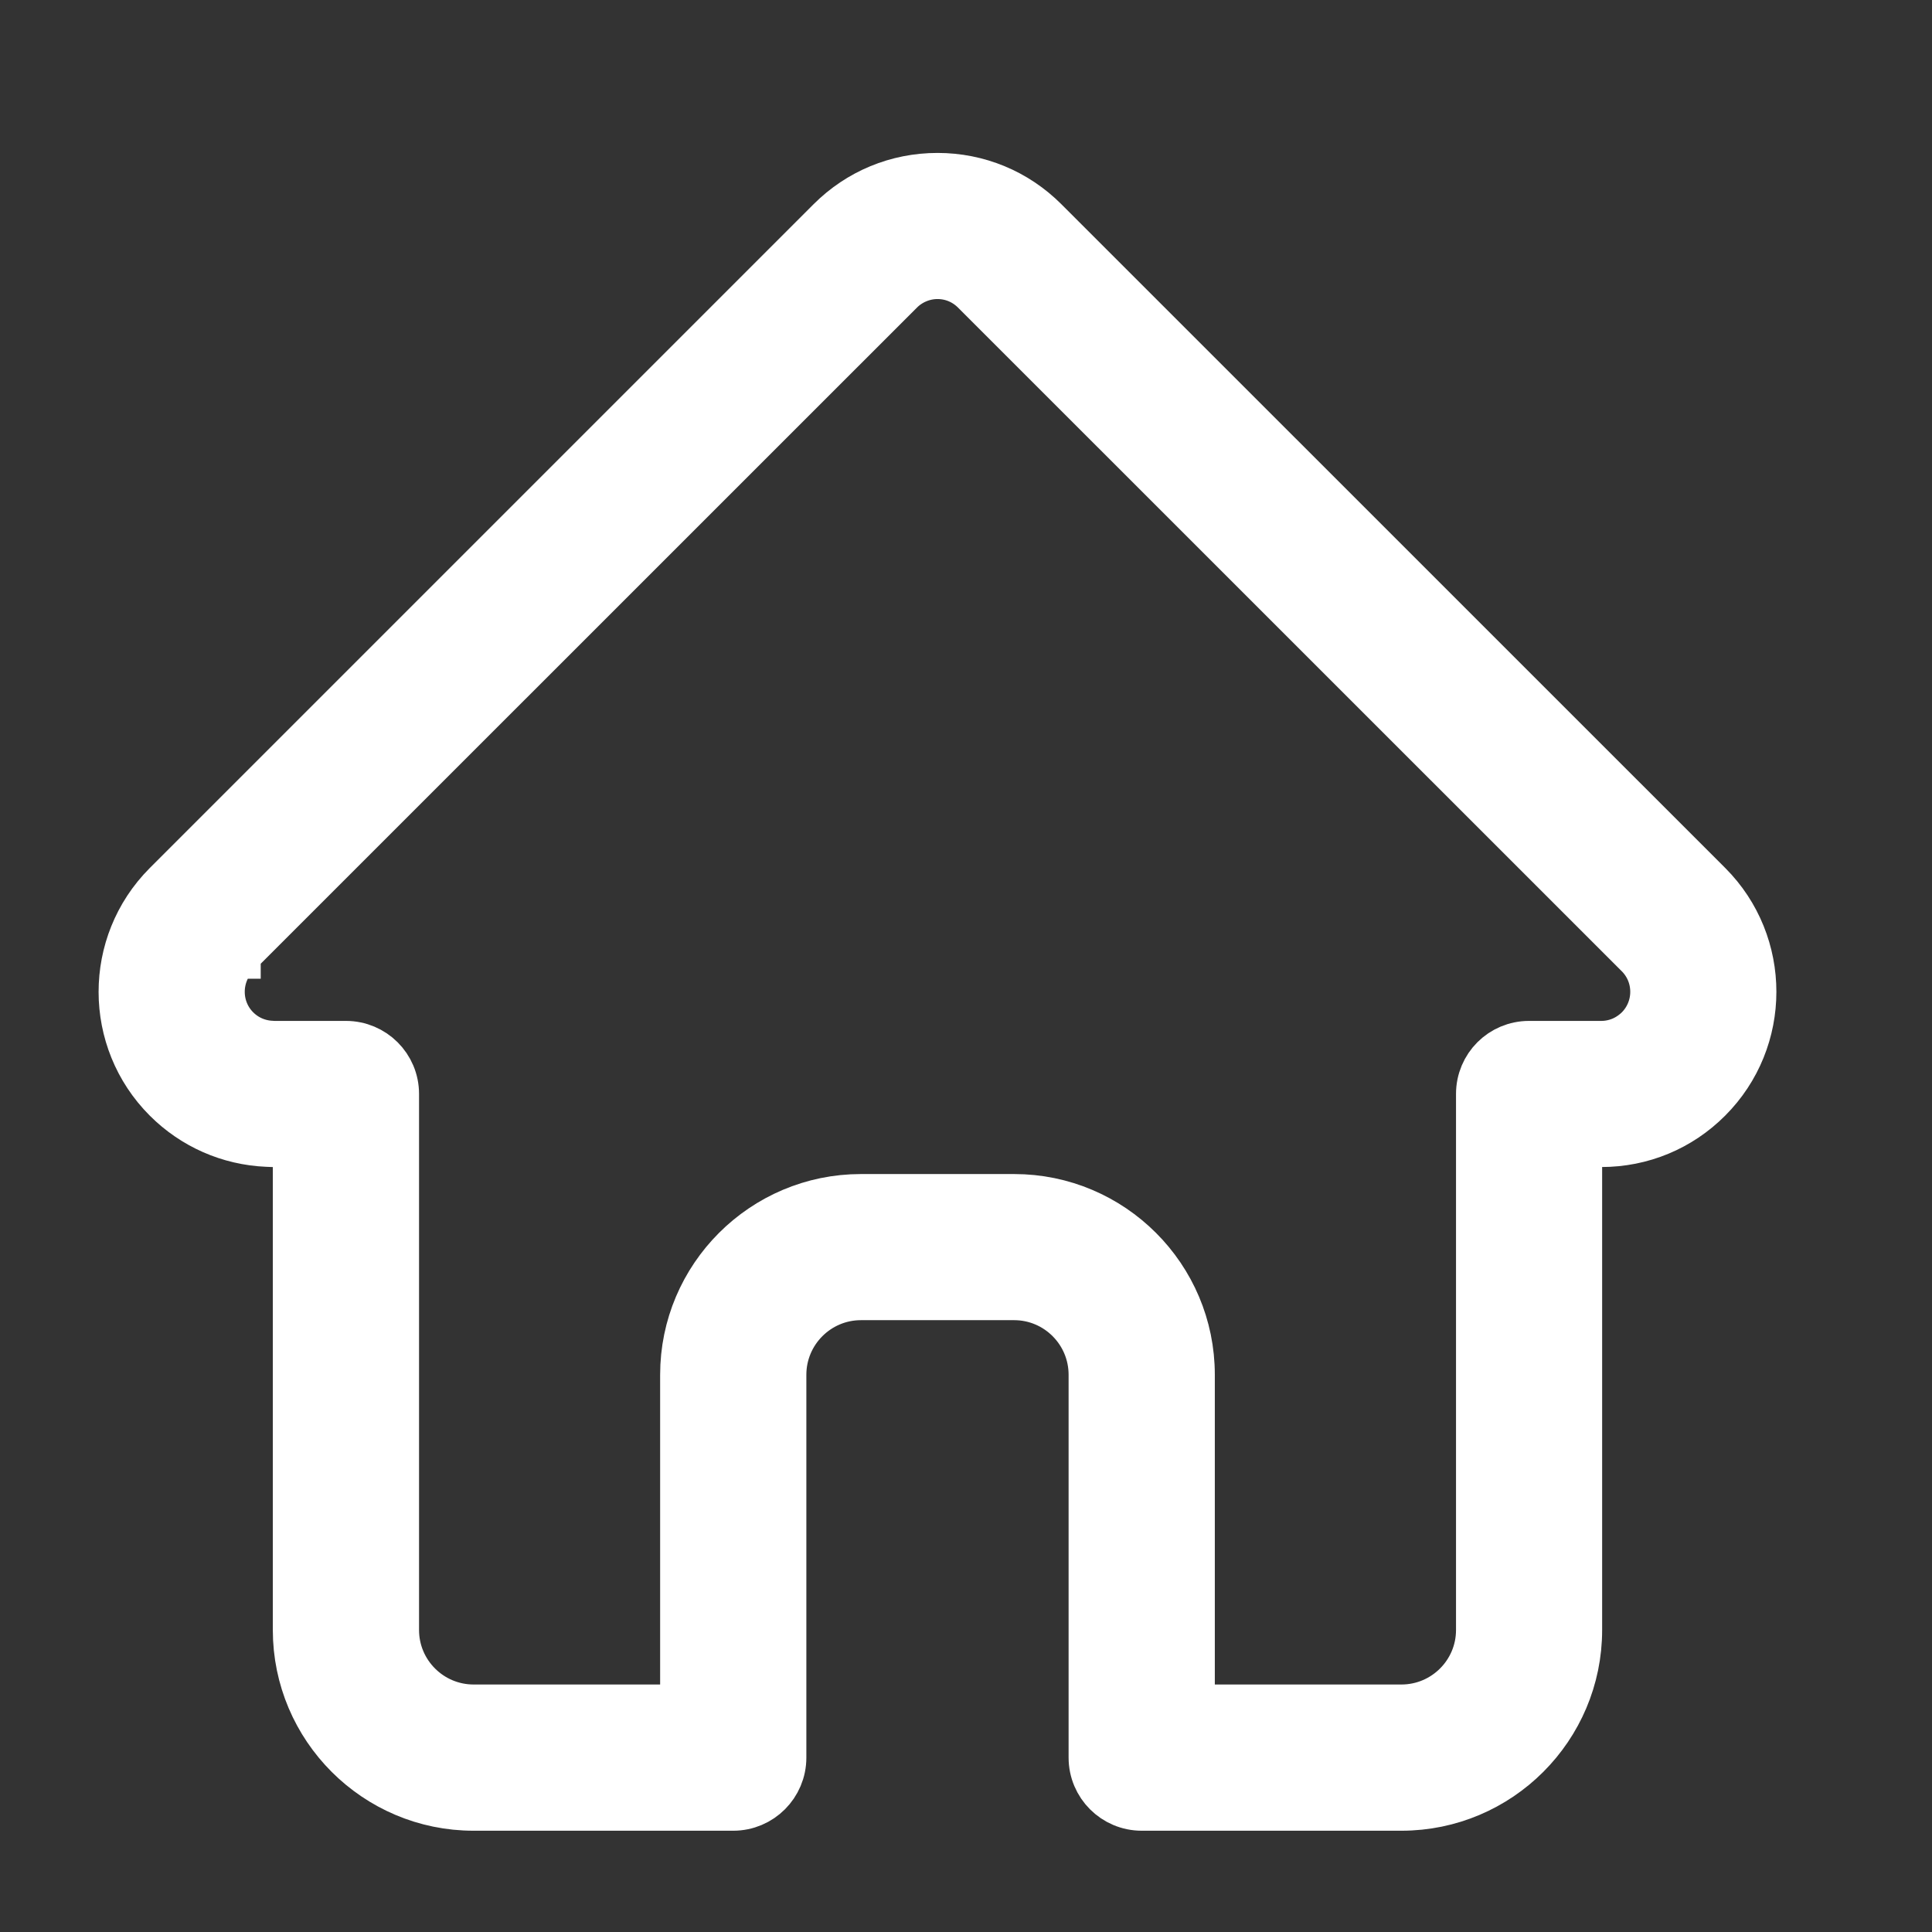 <svg width="19" height="19" viewBox="0 0 19 19" fill="none" xmlns="http://www.w3.org/2000/svg">
<rect x="0" y="0" width="19" height="19" fill="#333333" stroke="none"/>
<g opacity="1" clip-path="url(#clip0_1662_1996)">
<path d="M16.79 8.713C16.79 8.713 16.789 8.712 16.789 8.712L10.261 2.185C9.983 1.907 9.613 1.754 9.22 1.754C8.826 1.754 8.456 1.907 8.178 2.185L1.654 8.709C1.652 8.711 1.65 8.713 1.648 8.715C1.076 9.29 1.077 10.222 1.65 10.795C1.912 11.057 2.258 11.209 2.628 11.225C2.643 11.226 2.658 11.227 2.673 11.227H2.933V16.03C2.933 16.981 3.707 17.754 4.657 17.754H7.211C7.47 17.754 7.68 17.544 7.68 17.285V13.52C7.68 13.086 8.033 12.733 8.467 12.733H9.973C10.407 12.733 10.759 13.086 10.759 13.52V17.285C10.759 17.544 10.969 17.754 11.228 17.754H13.782C14.733 17.754 15.506 16.981 15.506 16.03V11.227H15.748C16.141 11.227 16.511 11.074 16.789 10.795C17.363 10.221 17.363 9.287 16.79 8.713L16.79 8.713ZM16.126 10.133C16.076 10.182 16.017 10.222 15.953 10.249C15.887 10.276 15.818 10.29 15.748 10.29H15.037C14.778 10.29 14.569 10.499 14.569 10.758V16.03C14.569 16.464 14.216 16.816 13.782 16.816H11.697V13.52C11.697 12.569 10.924 11.796 9.973 11.796H8.467C7.516 11.796 6.742 12.569 6.742 13.52V16.816H4.658C4.224 16.816 3.871 16.464 3.871 16.03V10.758C3.871 10.499 3.661 10.29 3.402 10.29H2.704C2.697 10.289 2.69 10.289 2.682 10.289C2.543 10.286 2.412 10.231 2.313 10.132C2.105 9.924 2.105 9.584 2.313 9.375C2.314 9.375 2.314 9.375 2.314 9.375L2.314 9.374L8.841 2.848C8.891 2.798 8.95 2.759 9.015 2.732C9.08 2.705 9.149 2.691 9.22 2.691C9.363 2.691 9.497 2.747 9.598 2.848L16.124 9.373L16.127 9.376C16.335 9.585 16.334 9.924 16.126 10.133Z" fill="white" stroke="white" stroke-width="0.5"/>
</g>
<defs>
<clipPath id="clip0_1662_1996">
<rect width="18" height="18" fill="white" transform="translate(0.22 0.754)"/>
</clipPath>
</defs>
</svg>
